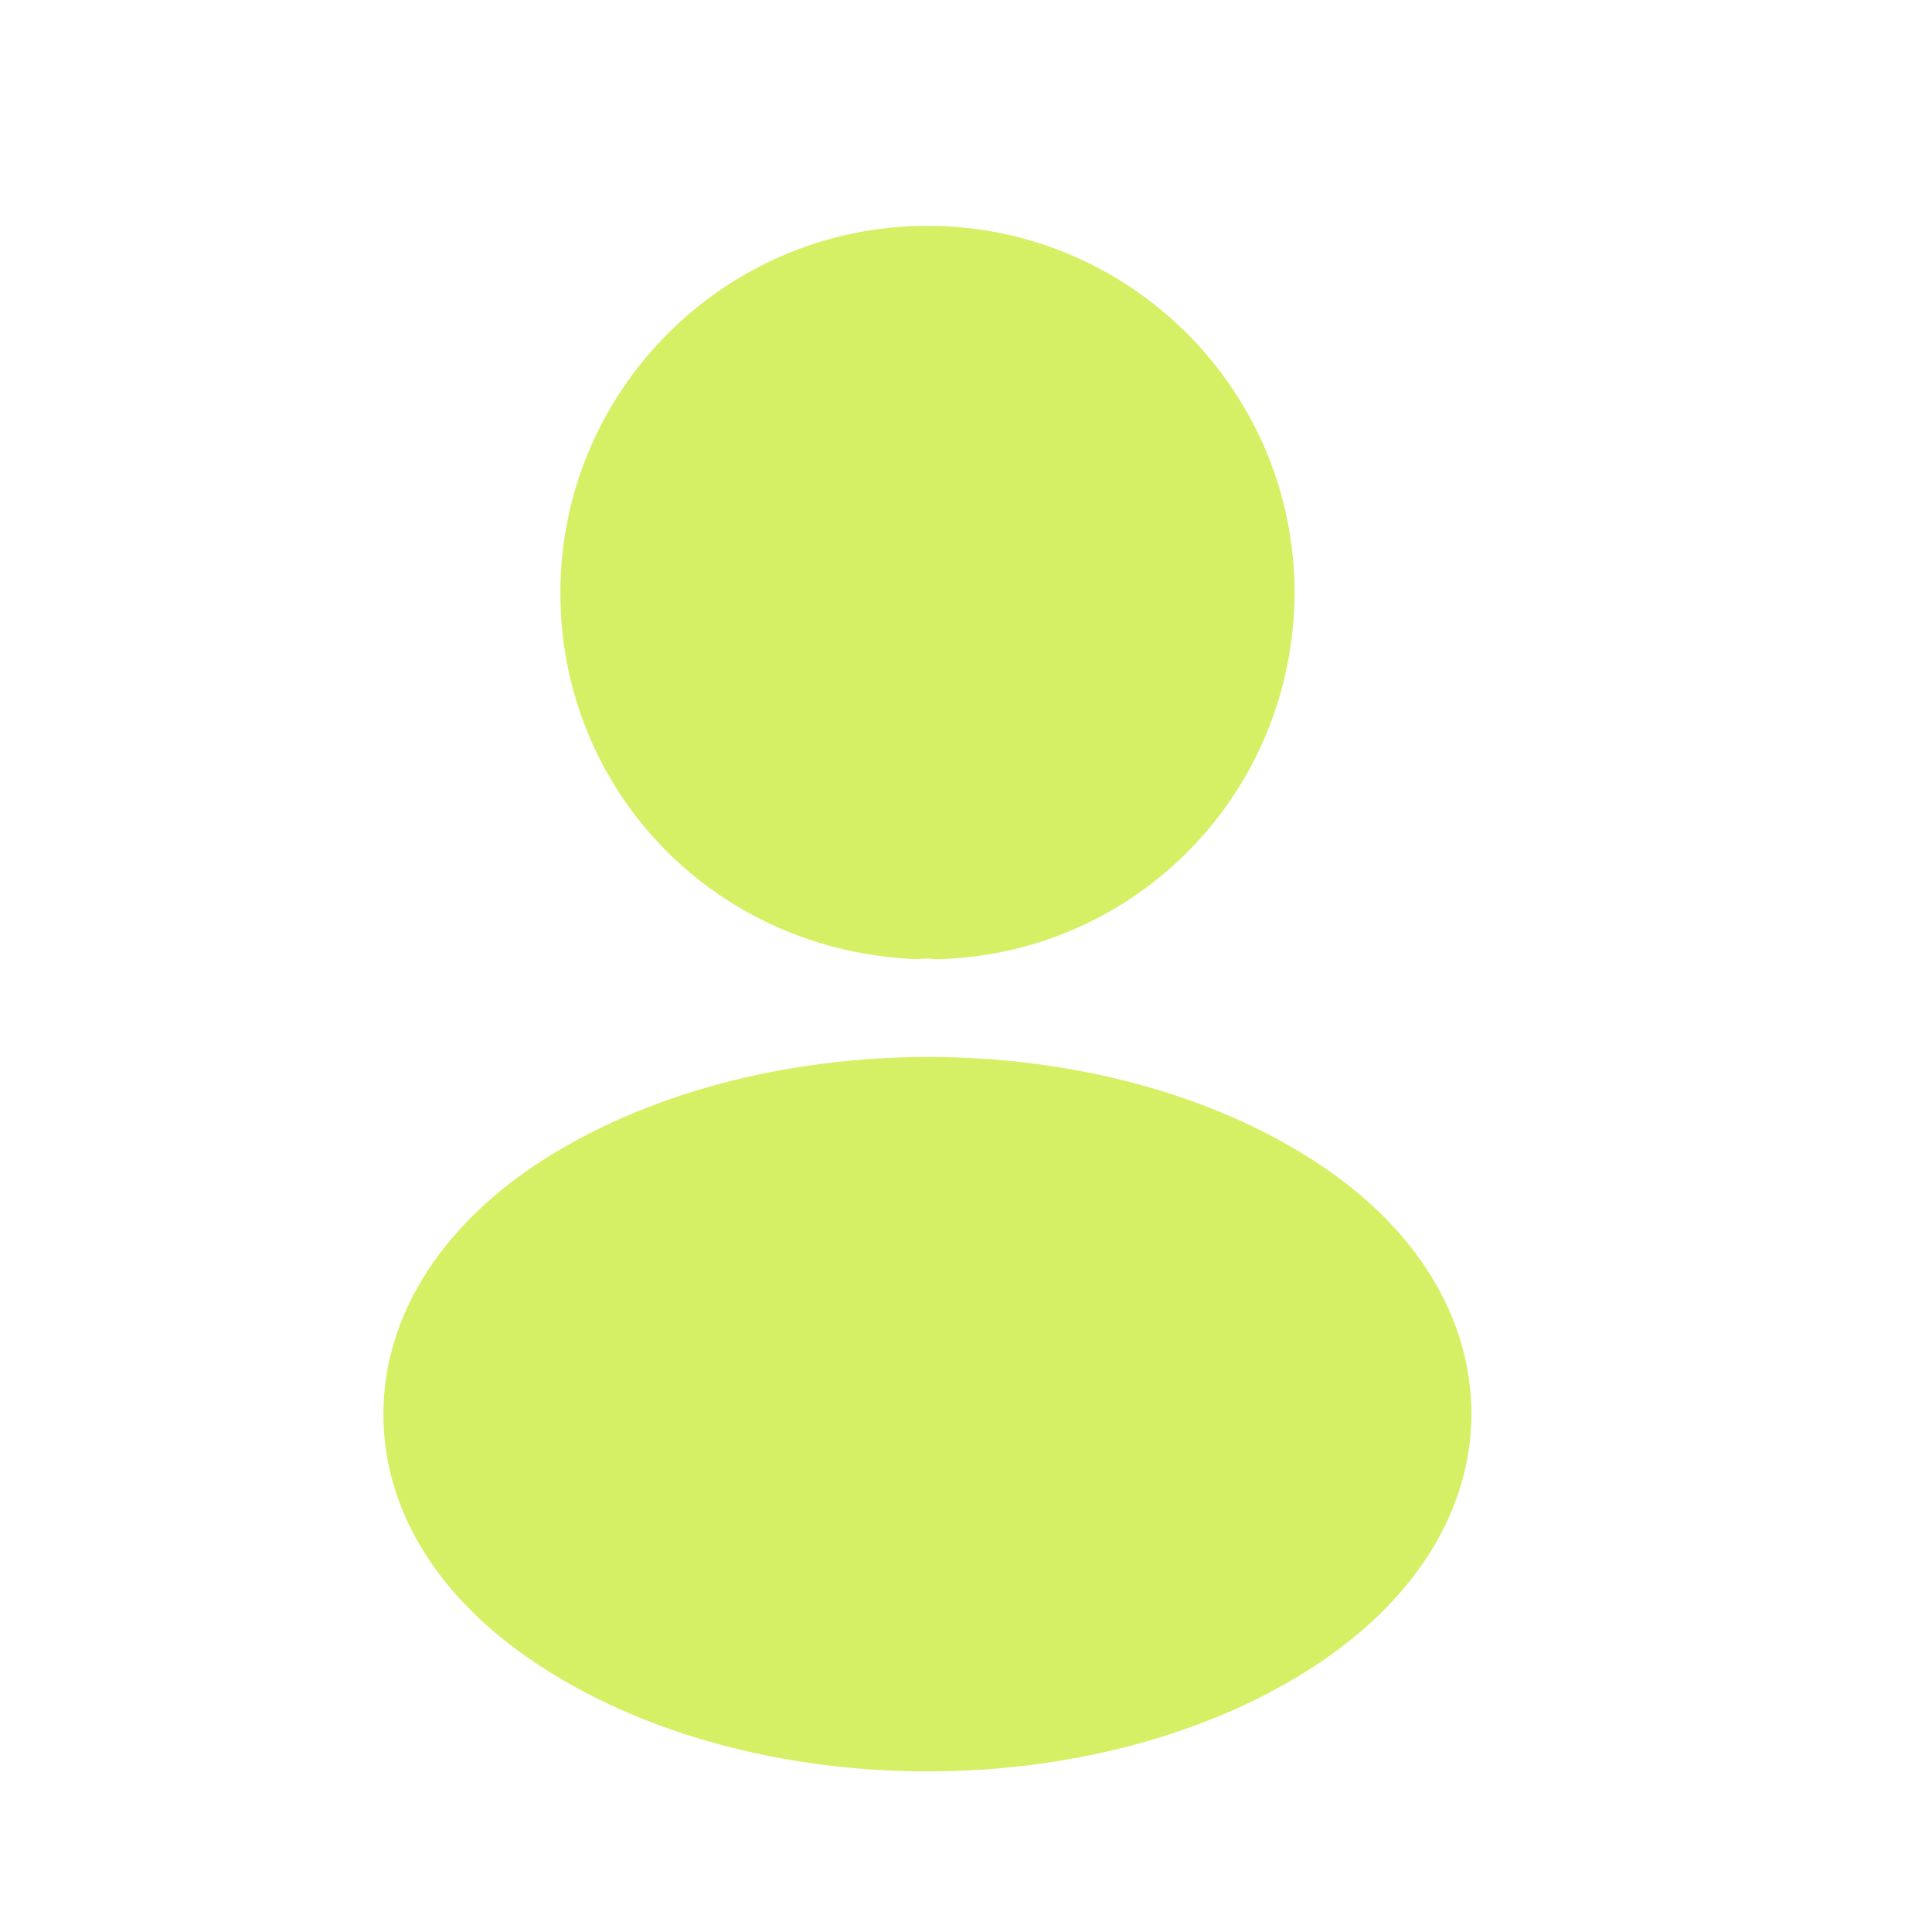 <svg width="25" height="25" viewBox="0 0 25 25" fill="none" xmlns="http://www.w3.org/2000/svg">
<path d="M12.002 2.922C9.381 2.922 7.251 5.052 7.251 7.672C7.251 10.242 9.261 12.322 11.882 12.412C11.961 12.402 12.041 12.402 12.101 12.412C12.121 12.412 12.132 12.412 12.152 12.412C12.162 12.412 12.162 12.412 12.171 12.412C14.732 12.322 16.741 10.242 16.752 7.672C16.752 5.052 14.621 2.922 12.002 2.922Z" fill="#D6F066"/>
<path d="M17.081 15.072C14.291 13.212 9.741 13.212 6.931 15.072C5.661 15.922 4.961 17.072 4.961 18.302C4.961 19.532 5.661 20.672 6.921 21.512C8.321 22.452 10.161 22.922 12.001 22.922C13.841 22.922 15.681 22.452 17.081 21.512C18.341 20.662 19.041 19.522 19.041 18.282C19.031 17.052 18.341 15.912 17.081 15.072Z" fill="#D6F066"/>
</svg>
